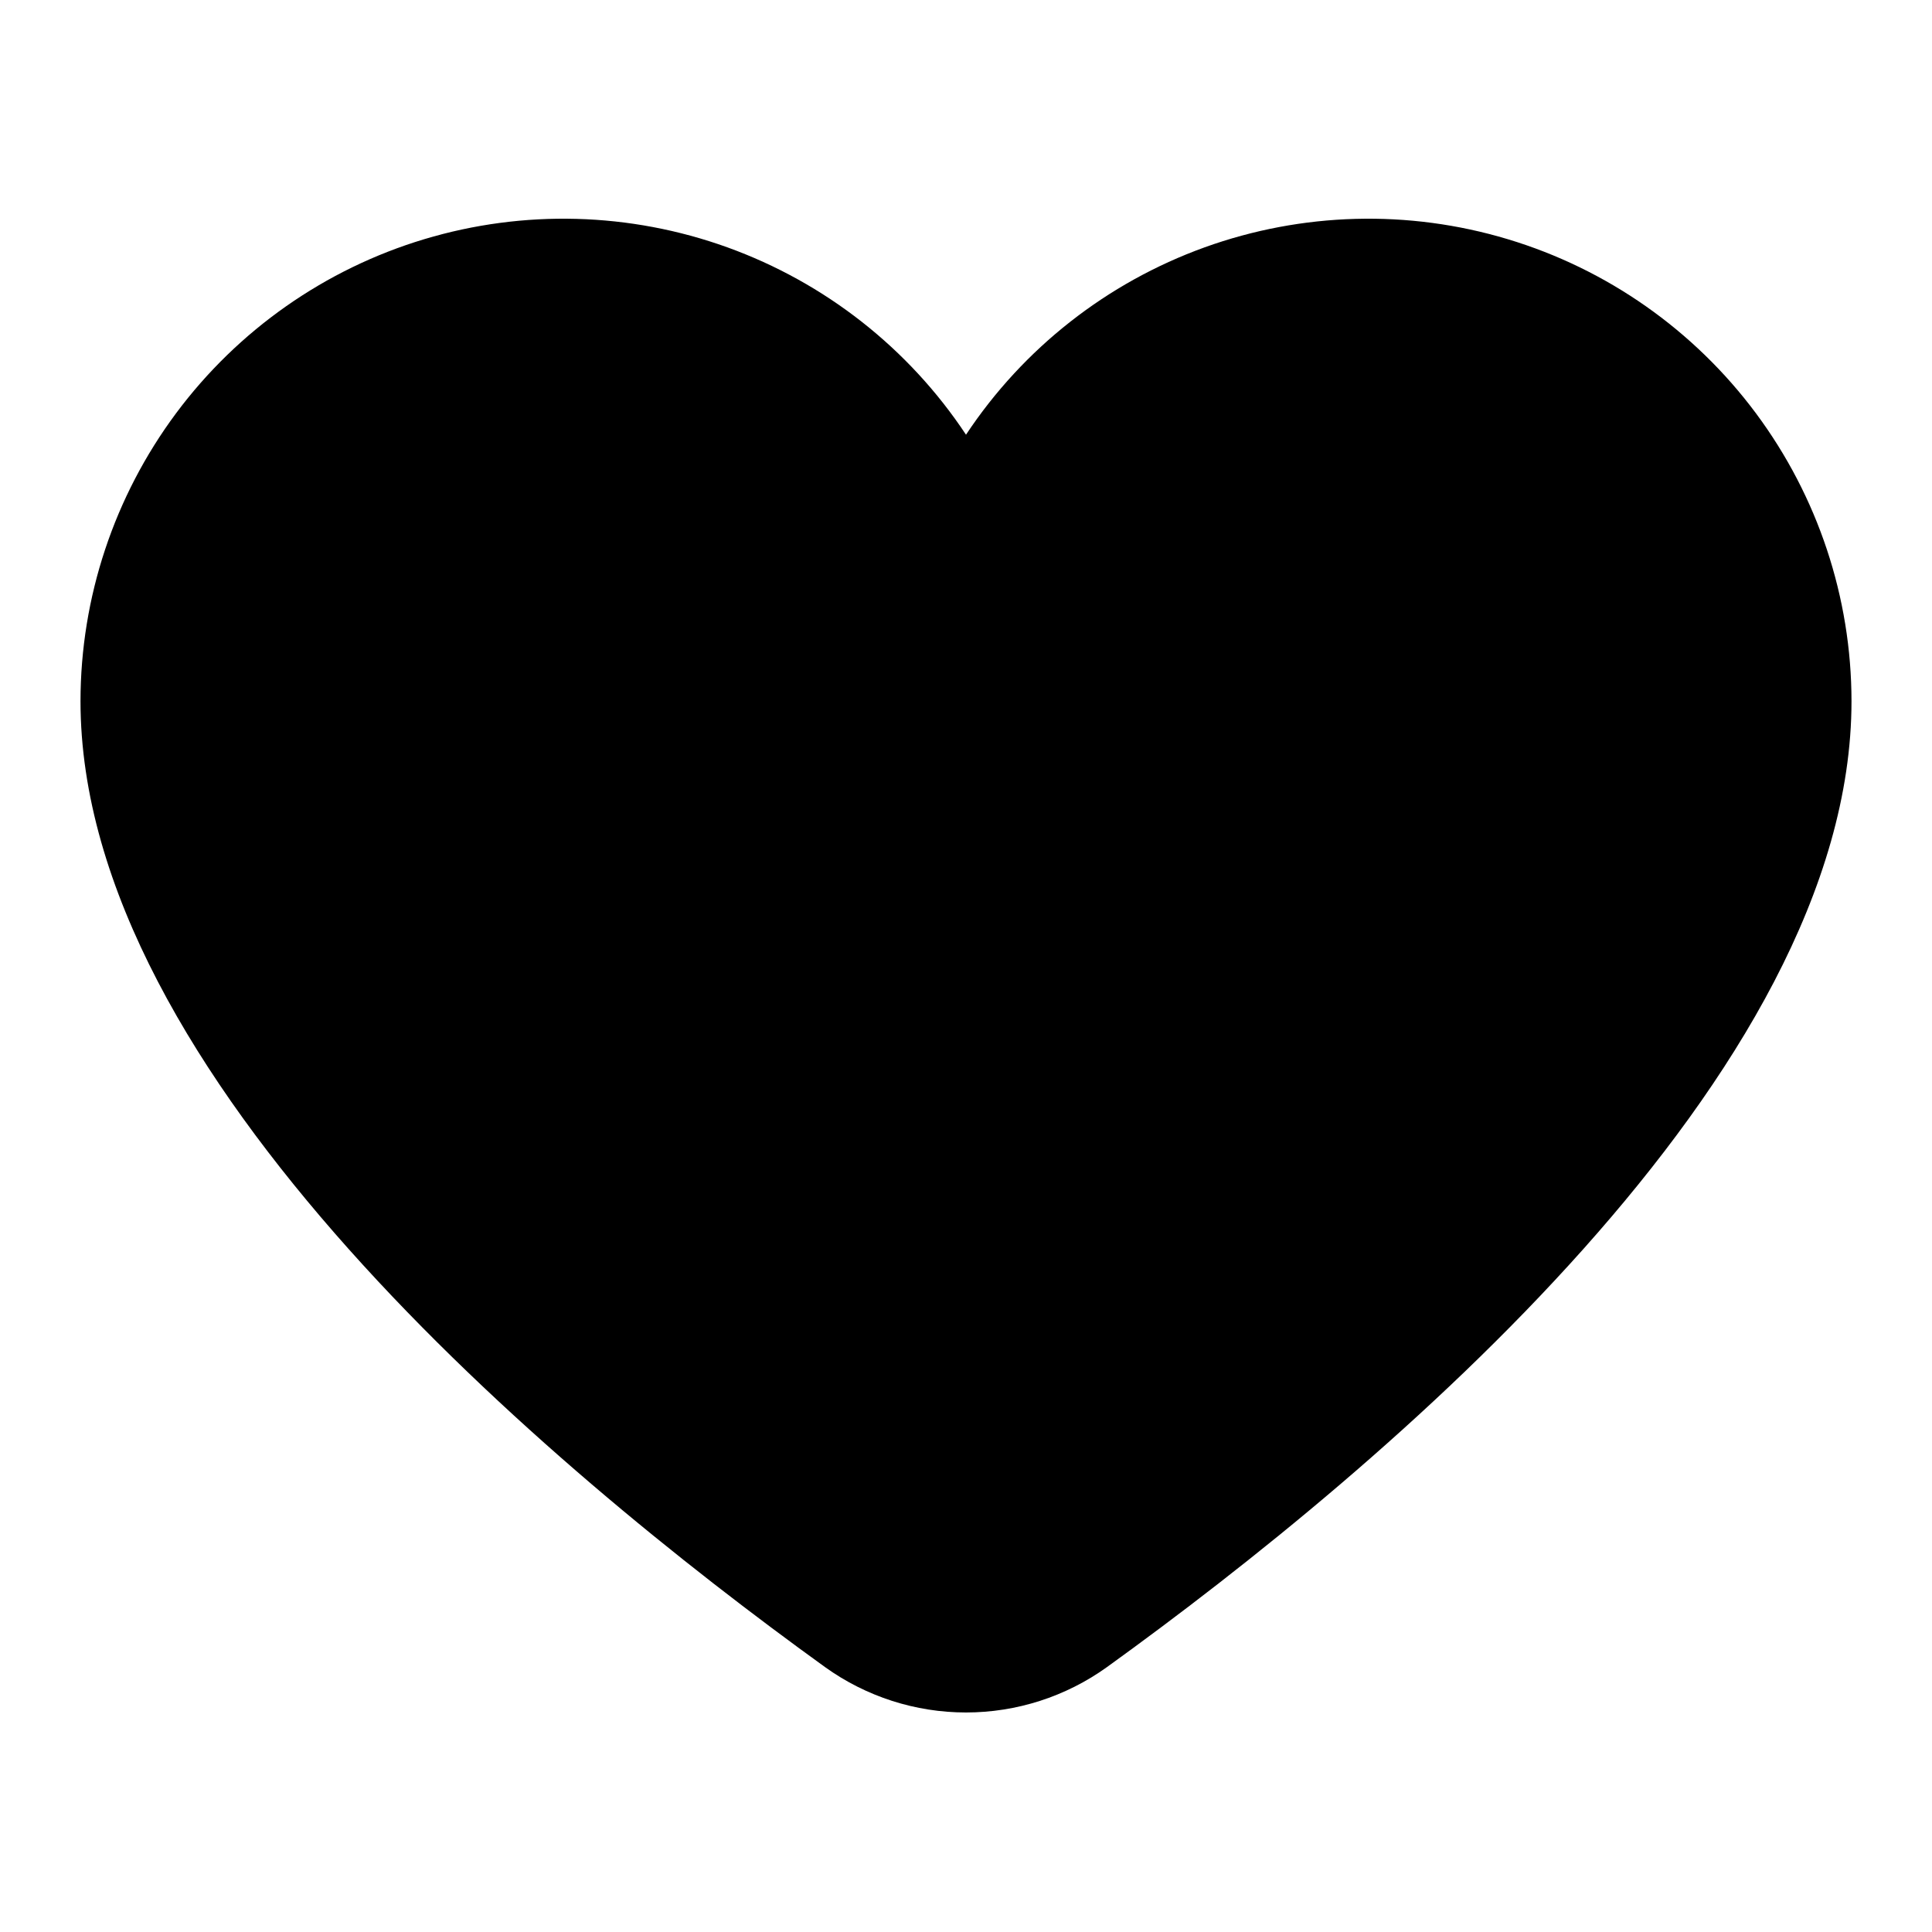 <svg width="24" height="24" viewBox="0 0 24 24" fill="none" xmlns="http://www.w3.org/2000/svg">
<path d="M23 8.71C23 13.35 17.2 18.22 13.75 20.71C13.24 21.076 12.628 21.273 12 21.273C11.372 21.273 10.76 21.076 10.25 20.71C6.8 18.22 1 13.35 1 8.71C1.001 7.422 1.418 6.168 2.187 5.134C2.956 4.101 4.037 3.342 5.271 2.971C6.505 2.6 7.825 2.636 9.037 3.073C10.249 3.511 11.288 4.326 12 5.4C12.712 4.326 13.751 3.511 14.963 3.073C16.175 2.636 17.495 2.6 18.729 2.971C19.963 3.342 21.044 4.101 21.813 5.134C22.582 6.168 22.999 7.422 23 8.71V8.71Z" fill="black"/>
</svg>
